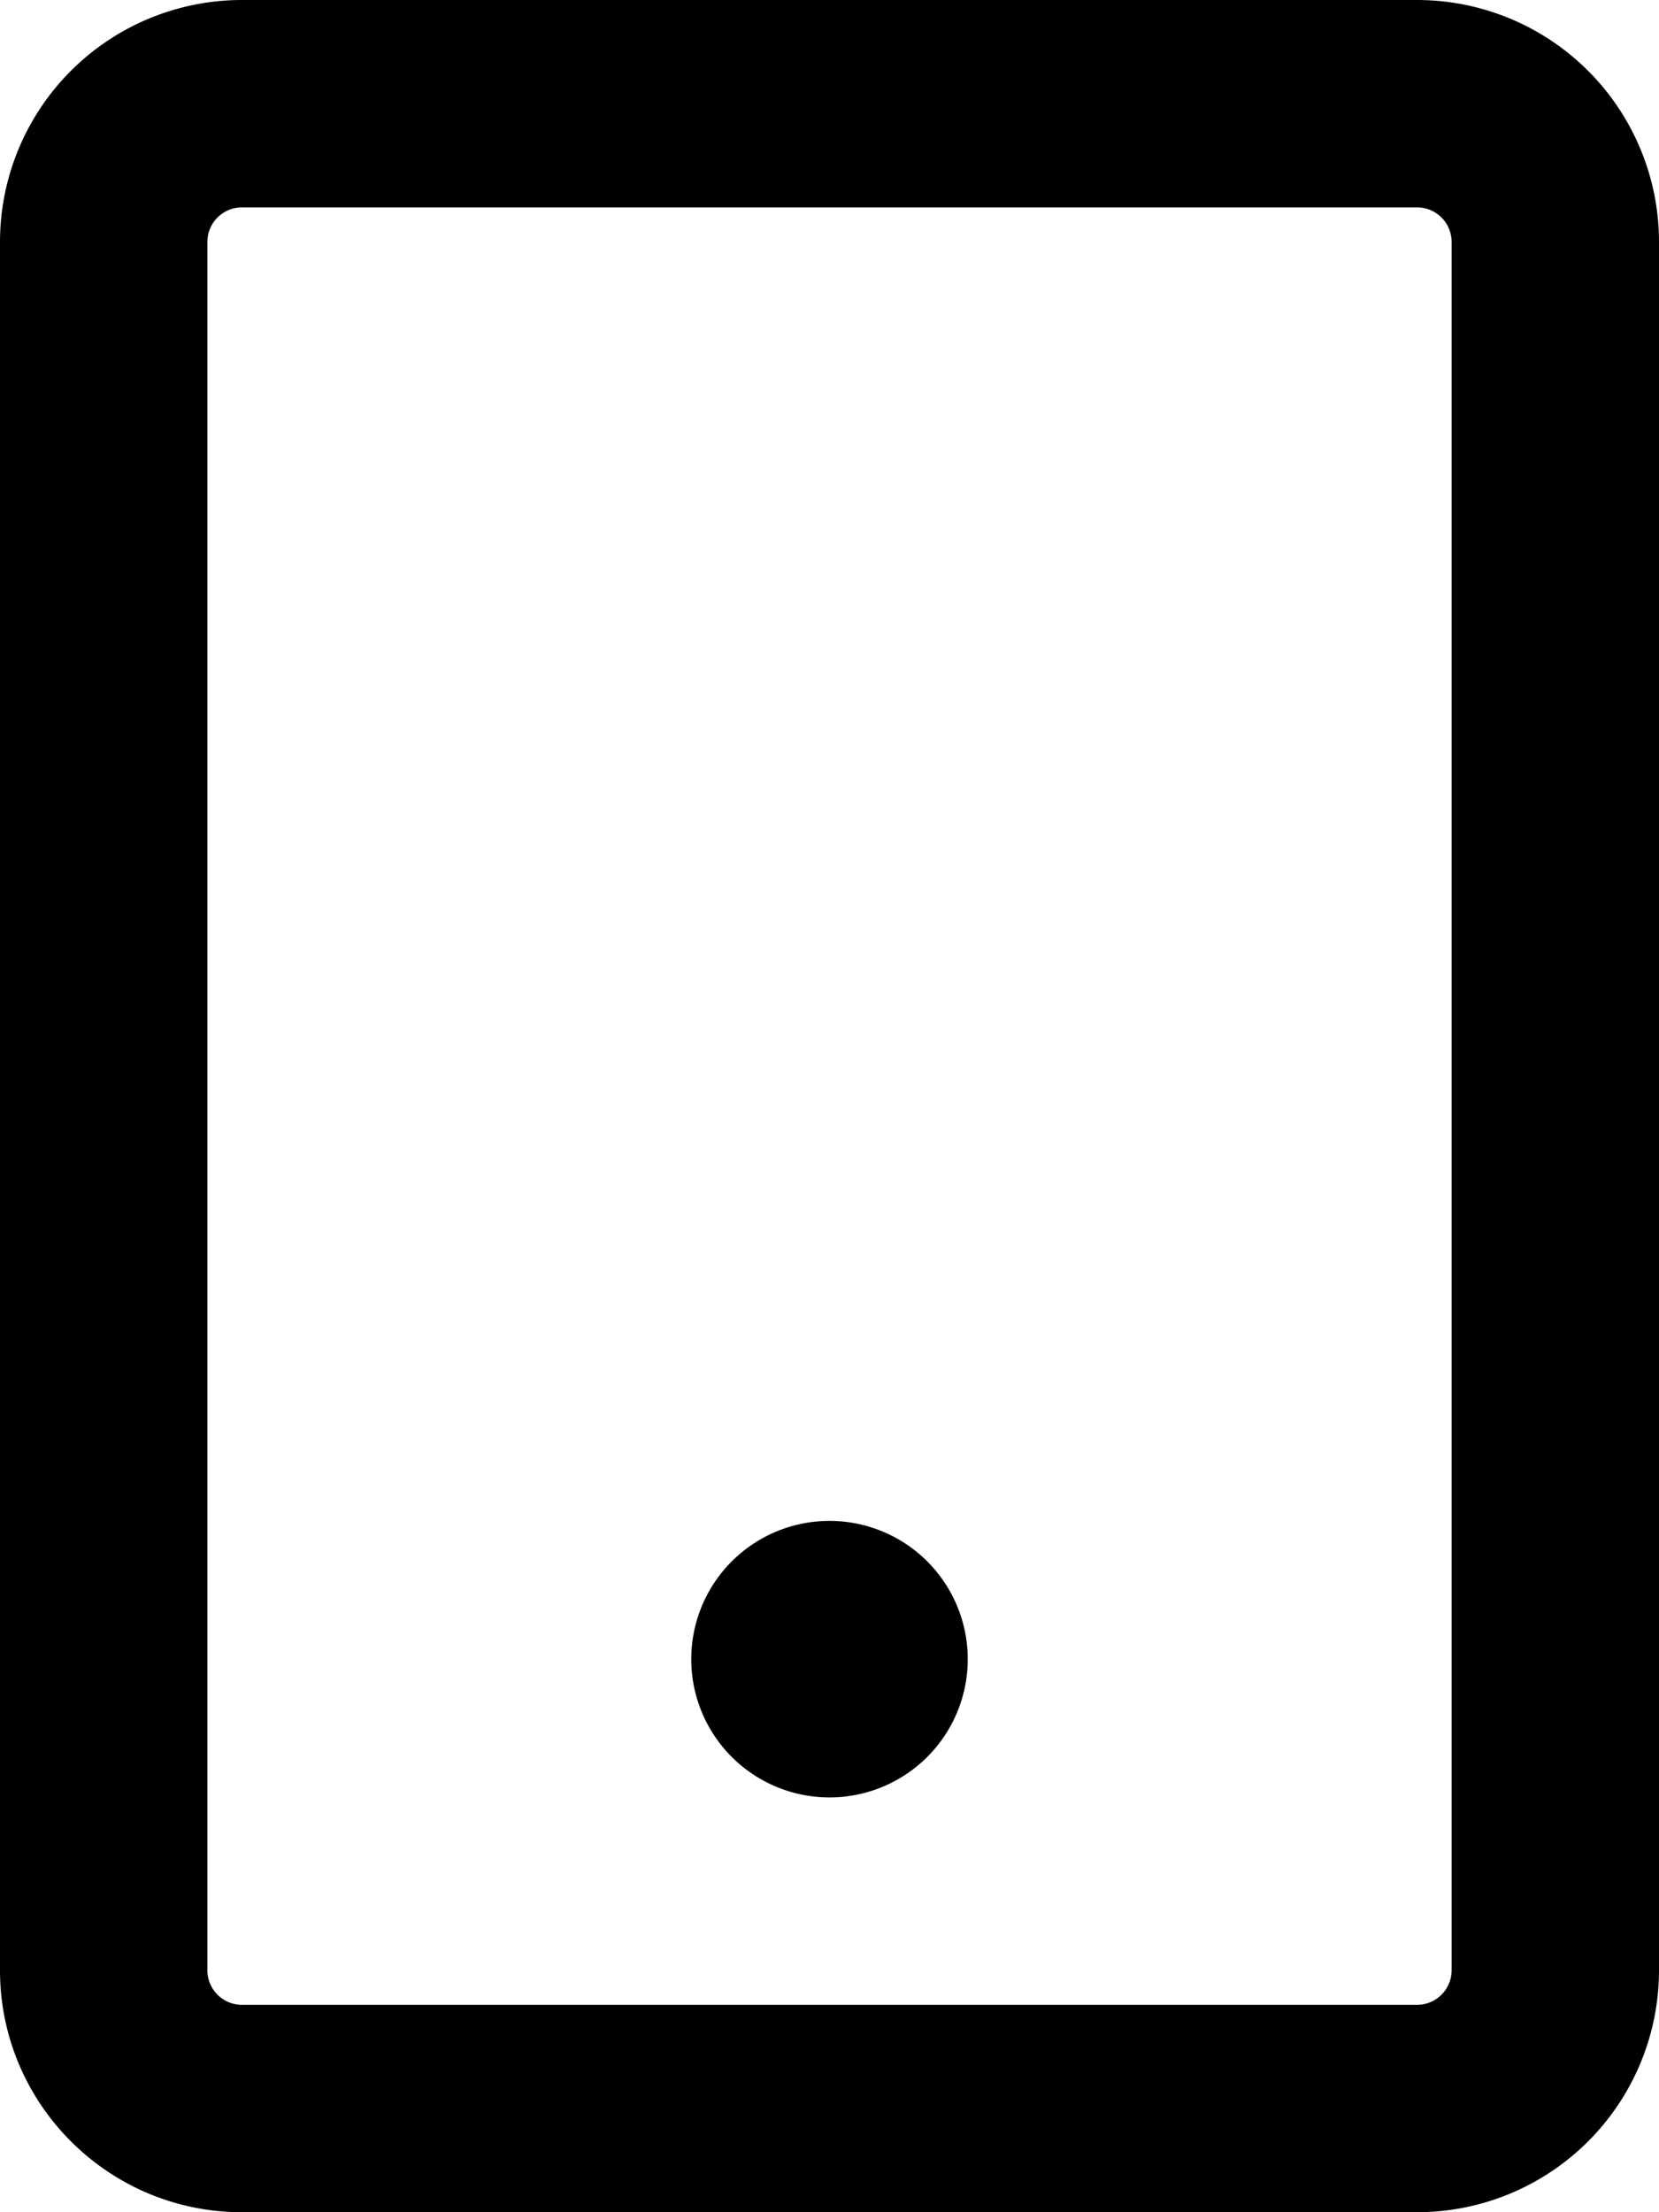 <svg width="12" height="16" fill="none" xmlns="http://www.w3.org/2000/svg">
  <path fill-rule="evenodd" clip-rule="evenodd" d="M1.75 0A1.75 1.75 0 000 1.75v12.5C0 15.216.784 16 1.75 16h8.5A1.75 1.75 0 0012 14.25V1.75A1.75 1.75 0 0010.25 0h-8.5zM1.5 1.75a.25.25 0 01.25-.25h8.5a.25.25 0 01.25.25v12.5a.25.25 0 01-.25.25h-8.5a.25.25 0 01-.25-.25V1.75zM6 13a1 1 0 100-2 1 1 0 000 2z" fill="#000"/>
</svg>
